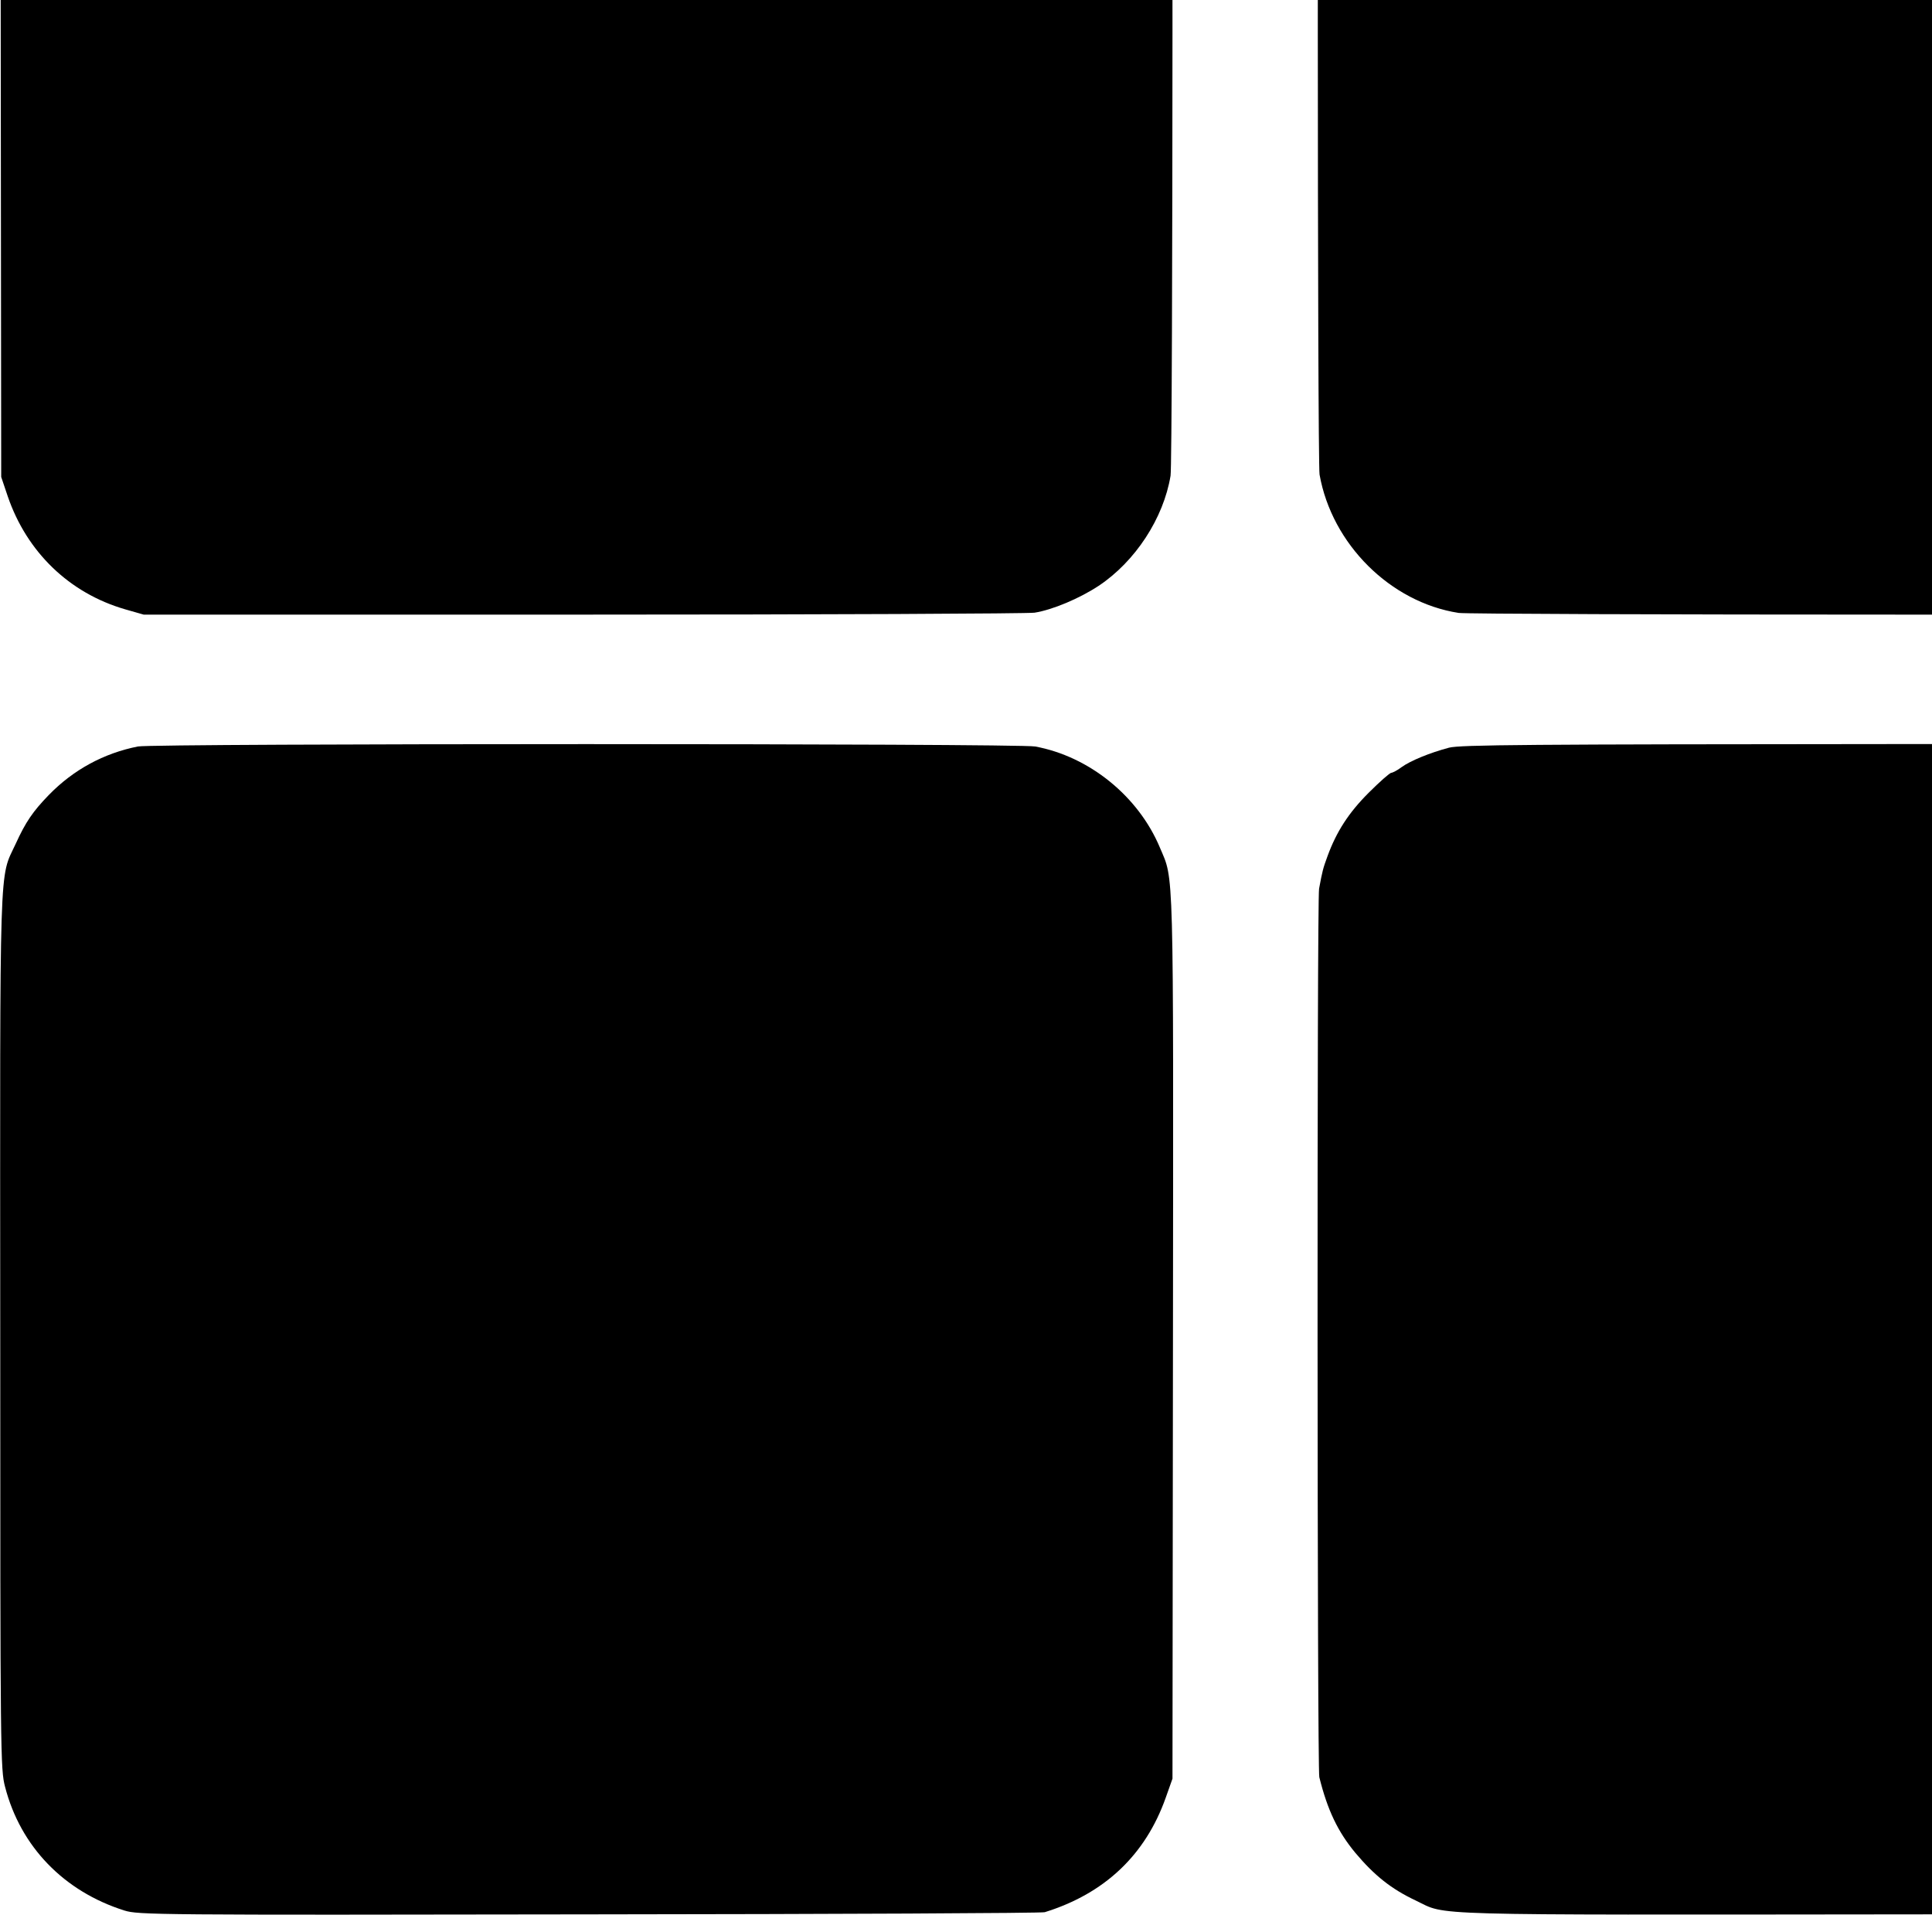 <?xml version="1.0" standalone="no"?>
<!DOCTYPE svg PUBLIC "-//W3C//DTD SVG 20010904//EN"
 "http://www.w3.org/TR/2001/REC-SVG-20010904/DTD/svg10.dtd">
<svg version="1.0" xmlns="http://www.w3.org/2000/svg"
 width="16pt" height="16pt" viewBox="0 0 16 16"
 preserveAspectRatio="xMidYMid meet">
<g transform="translate(0,16) scale(0.002,-0.002)"
fill="#000000" stroke="none">
<path d="M600 10303 c-64 -11 -171 -48 -235 -81 -104 -54 -230 -184 -284 -293
-23 -46 -50 -118 -61 -159 -19 -73 -19 -122 -17 -1910 l2 -1835 27 -80 c79
-231 255 -401 486 -468 l77 -22 1820 0 c1001 0 1842 4 1869 8 75 12 186 59
265 111 152 101 269 280 298 456 10 56 11 3639 1 3700 -20 129 -93 266 -197
371 -84 84 -171 137 -289 178 l-77 26 -1830 1 c-1007 1 -1841 -1 -1855 -3z"/>
<path d="M6015 10295 c-191 -42 -339 -145 -451 -315 -46 -70 -88 -178 -101
-263 -9 -57 -8 -3631 1 -3682 51 -288 293 -529 576 -573 25 -4 862 -7 1860 -7
2036 0 1860 -6 2025 74 91 45 170 109 238 194 45 57 111 181 121 228 3 13 8
35 11 49 18 72 20 274 19 1915 -1 1673 -2 1784 -19 1850 -69 272 -276 473
-545 530 -94 20 -3644 20 -3735 0z"/>
<path d="M571 4909 c-141 -28 -267 -96 -369 -201 -66 -68 -96 -112 -137 -202
-69 -149 -65 -18 -64 -2021 0 -1758 1 -1812 20 -1884 64 -248 244 -433 494
-512 58 -18 123 -19 1925 -16 1026 1 1875 5 1886 9 248 77 417 237 501 474
l28 79 2 1830 c2 1988 4 1887 -54 2025 -89 213 -293 378 -517 419 -73 13
-3647 13 -3715 0z"/>
<path d="M6000 4904 c-79 -21 -160 -54 -197 -81 -17 -13 -37 -23 -42 -23 -6 0
-48 -37 -94 -83 -83 -83 -133 -161 -170 -262 -19 -52 -21 -60 -35 -135 -9 -51
-8 -3642 1 -3679 34 -137 77 -226 149 -313 79 -94 149 -150 251 -198 132 -63
-3 -59 2037 -57 l1865 2 65 22 c104 36 188 91 280 183 117 118 178 242 197
400 9 73 8 3559 -1 3630 -24 193 -136 377 -300 490 -64 43 -185 94 -261 108
-45 9 -531 12 -1875 11 -1551 -1 -1823 -3 -1870 -15z"/>
</g>
</svg>
